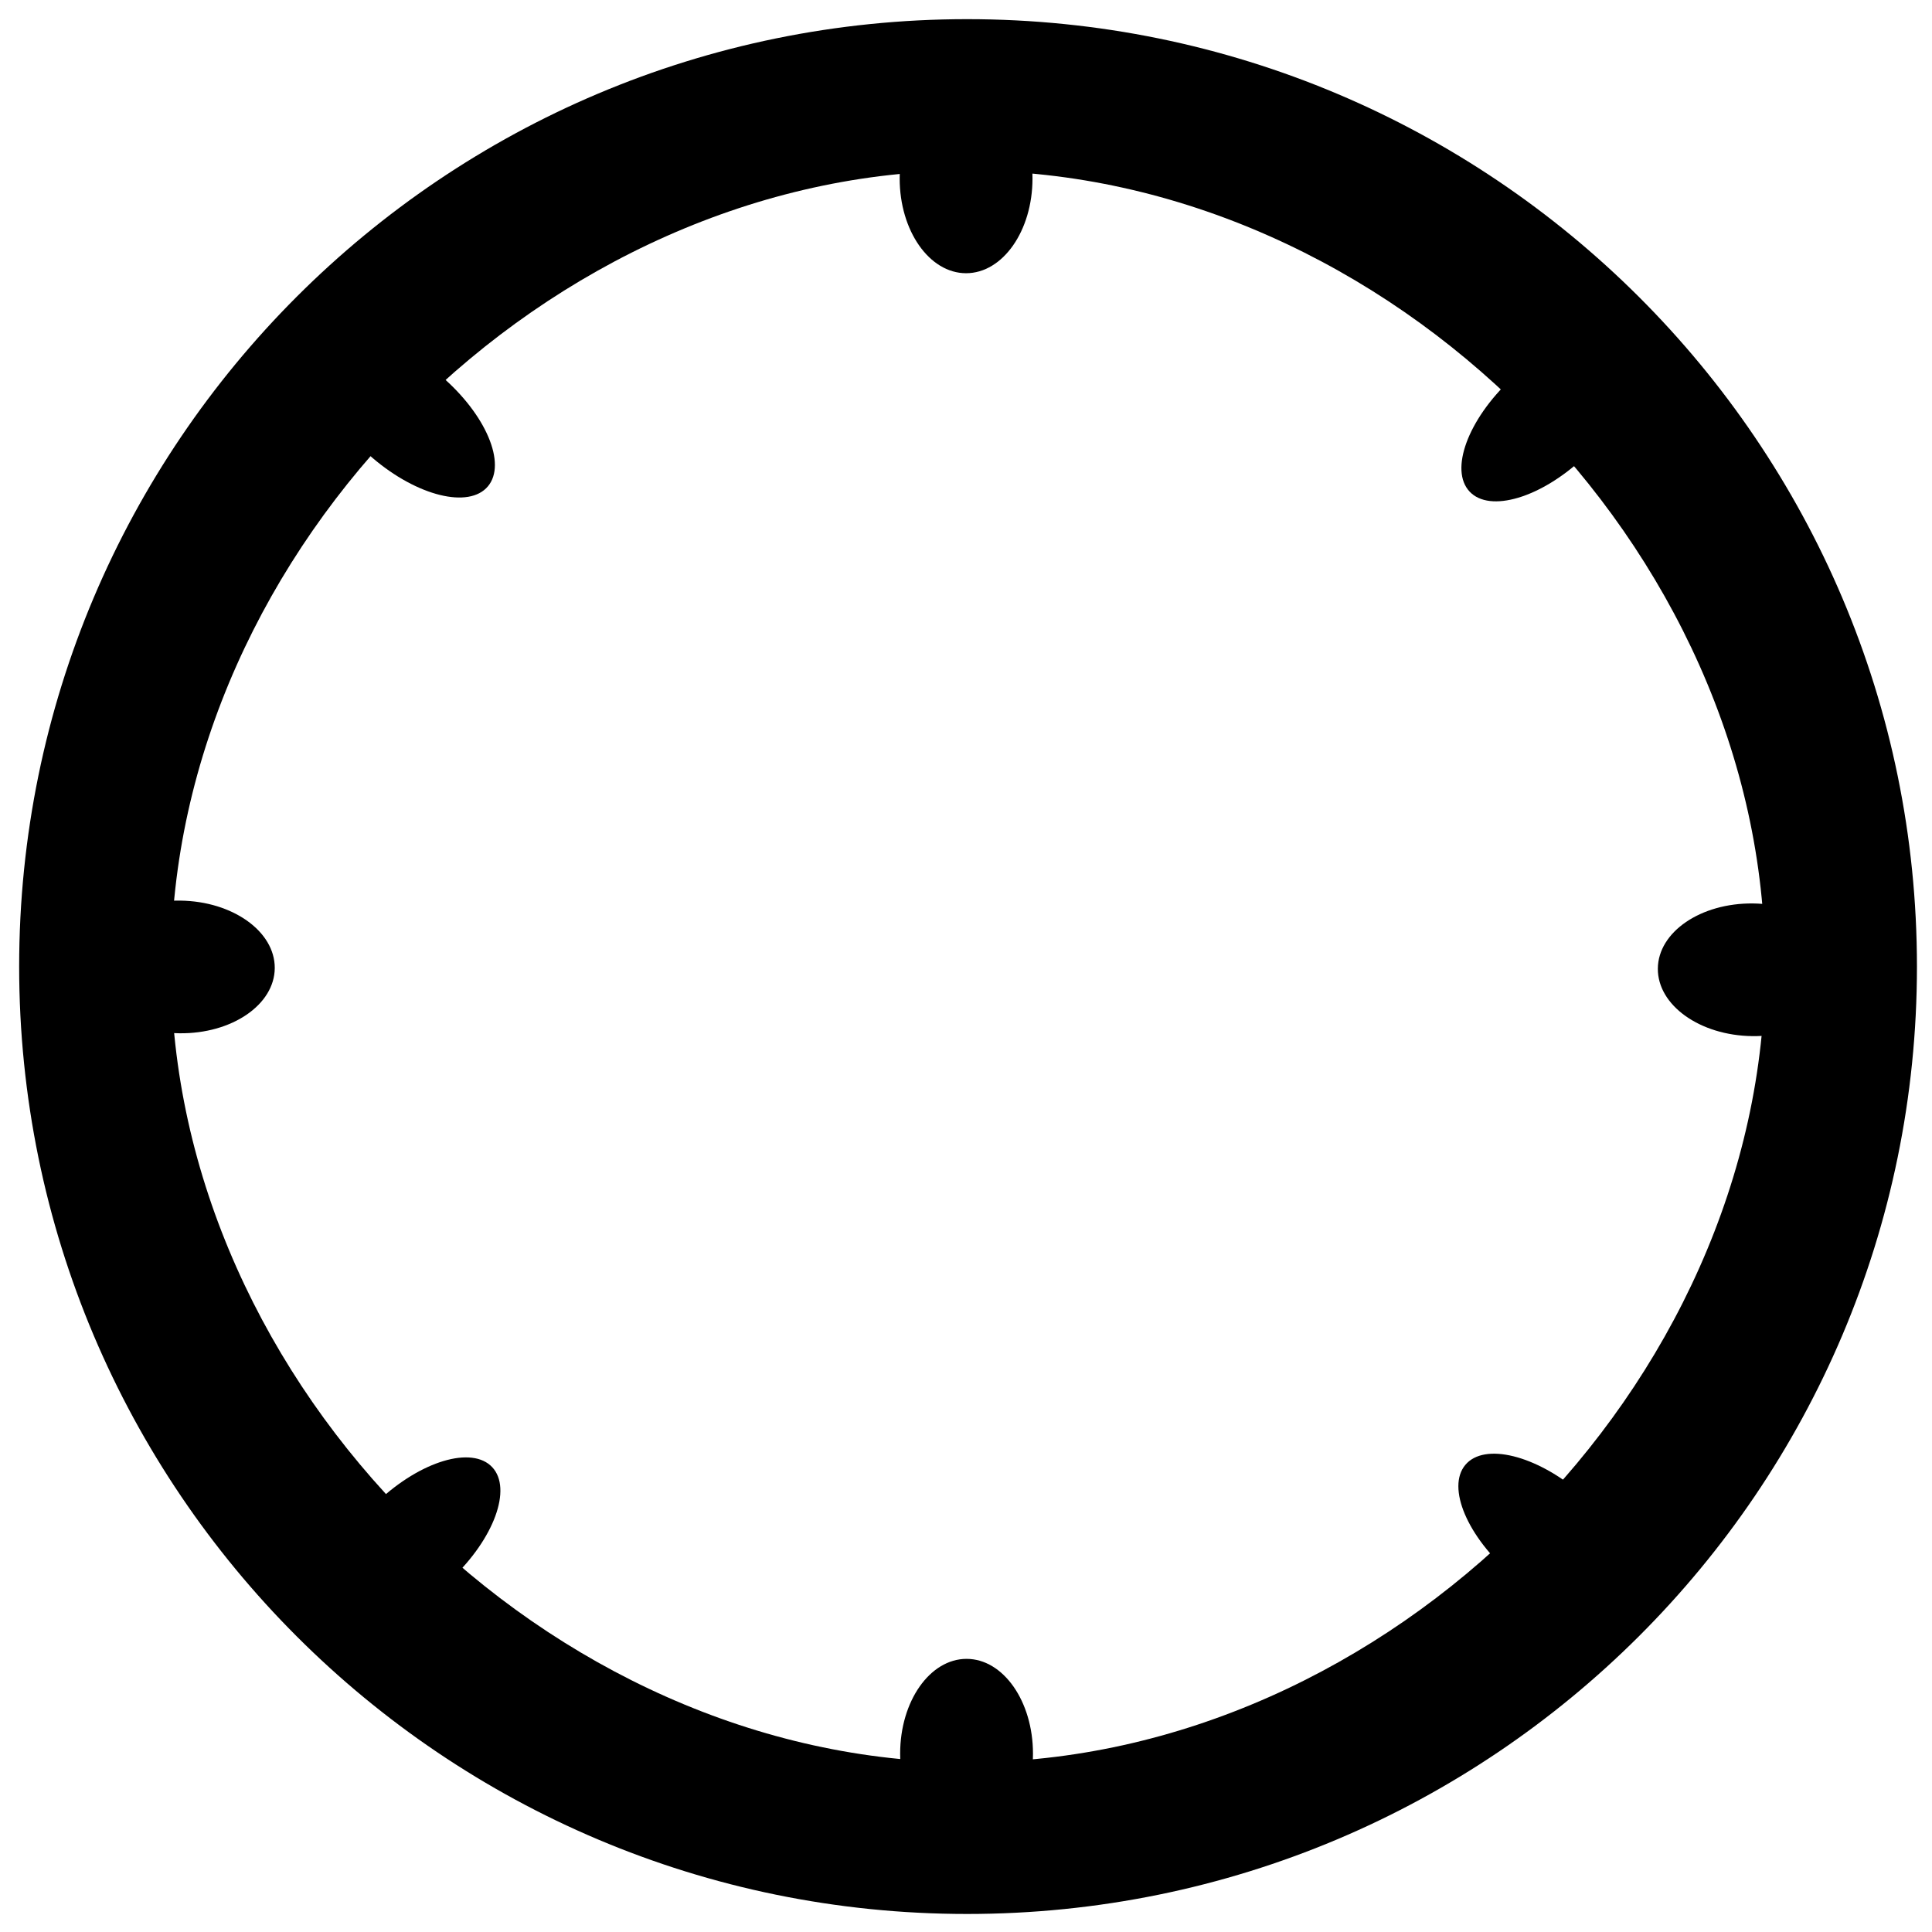 <?xml version="1.0" encoding="UTF-8" standalone="no"?>
<svg
   xmlns:dc="http://purl.org/dc/elements/1.1/"
   xmlns:cc="http://creativecommons.org/ns#"
   xmlns:rdf="http://www.w3.org/1999/02/22-rdf-syntax-ns#"
   xmlns:svg="http://www.w3.org/2000/svg"
   xmlns="http://www.w3.org/2000/svg"
   xmlns:sodipodi="http://sodipodi.sourceforge.net/DTD/sodipodi-0.dtd"
   xmlns:inkscape="http://www.inkscape.org/namespaces/inkscape"
   inkscape:version="1.0 (4035a4fb49, 2020-05-01)"
   sodipodi:docname="hour.svg"
   id="svg887"
   version="1.1"
   width="24"
   viewBox="0 0 24 24"
   height="24">
  <defs
     id="defs891" />
  <sodipodi:namedview
     inkscape:current-layer="svg887"
     inkscape:window-maximized="0"
     inkscape:window-y="69"
     inkscape:window-x="338"
     inkscape:cy="11.014021"
     inkscape:cx="12"
     inkscape:zoom="3.0323572"
     showgrid="false"
     id="namedview889"
     inkscape:window-height="796"
     inkscape:window-width="1396"
     inkscape:pageshadow="2"
     inkscape:pageopacity="0"
     guidetolerance="10"
     gridtolerance="10"
     objecttolerance="10"
     borderopacity="1"
     bordercolor="#666666"
     pagecolor="#ffffff"
     inkscape:document-rotation="0"
     inkscape:snap-global="false">
    <inkscape:grid
       id="grid1461"
       type="xygrid" />
  </sodipodi:namedview>
  <path
     id="path883"
     fill="none"
     d="M0 0h24v24H0V0z" />
  <path
     sodipodi:nodetypes="ssssssssss"
     id="path885"
     d="m 12.014,0.238 c -6.507,0 -11.776,5.272 -11.776,11.769 0,6.496 5.269,11.769 11.776,11.769 6.518,0 11.799,-5.272 11.799,-11.769 0,-6.496 -5.281,-11.769 -11.799,-11.769 z M 12.025,21.892 c -5.21,0 -9.901,-4.684 -9.901,-9.886 0,-5.202 4.691,-9.886 9.901,-9.886 5.21,0 9.901,4.684 9.901,9.886 0,5.202 -4.691,9.886 -9.901,9.886 z"
     style="stroke-width:1.178" />
  <ellipse
     style="fill:#000000;fill-opacity:1;stroke-width:1.394"
     id="path1465-2"
     cx="12.001"
     cy="2.217"
     rx="0.825"
     ry="1.177" />
  <ellipse
     ry="1.177"
     rx="0.825"
     cy="21.784"
     cx="12.007"
     id="path1465-2-9"
     style="fill:#000000;fill-opacity:1;stroke-width:1.394" />
  <ellipse
     transform="matrix(-0.006,1,-1,-0.012,0,0)"
     ry="1.179"
     rx="0.824"
     cy="-2.306"
     cx="11.984"
     id="path1465-2-4"
     style="fill:#000000;fill-opacity:1;stroke-width:1.394" />
  <ellipse
     style="fill:#000000;fill-opacity:1;stroke-width:1.394"
     id="path1465-2-4-4"
     cx="11.785"
     cy="-21.844"
     rx="0.824"
     ry="1.179"
     transform="matrix(-0.006,1,-1,-0.012,0,0)" />
  <ellipse
     transform="matrix(-0.642,0.766,-0.76,-0.65,0,0)"
     ry="1.327"
     rx="0.664"
     cy="-26.967"
     cx="1.999"
     id="path1465-2-4-4-2"
     style="fill:#000000;fill-opacity:1;stroke-width:1.328" />
  <ellipse
     style="fill:#000000;fill-opacity:1;stroke-width:1.327"
     id="path1465-2-4-4-2-2"
     cx="-16.951"
     cy="10.477"
     rx="0.664"
     ry="1.327"
     transform="matrix(-0.684,-0.73,0.728,-0.685,0,0)" />
  <ellipse
     style="fill:#000000;fill-opacity:1;stroke-width:1.328"
     id="path1465-2-4-4-2-0"
     cx="0.652"
     cy="-7.199"
     rx="0.664"
     ry="1.327"
     transform="matrix(-0.642,0.766,-0.76,-0.65,0,0)" />
  <ellipse
     transform="matrix(-0.684,-0.73,0.728,-0.685,0,0)"
     ry="1.327"
     rx="0.664"
     cy="-9.33"
     cx="-17.457"
     id="path1465-2-4-4-2-2-9"
     style="fill:#000000;fill-opacity:1;stroke-width:1.327" />
</svg>
